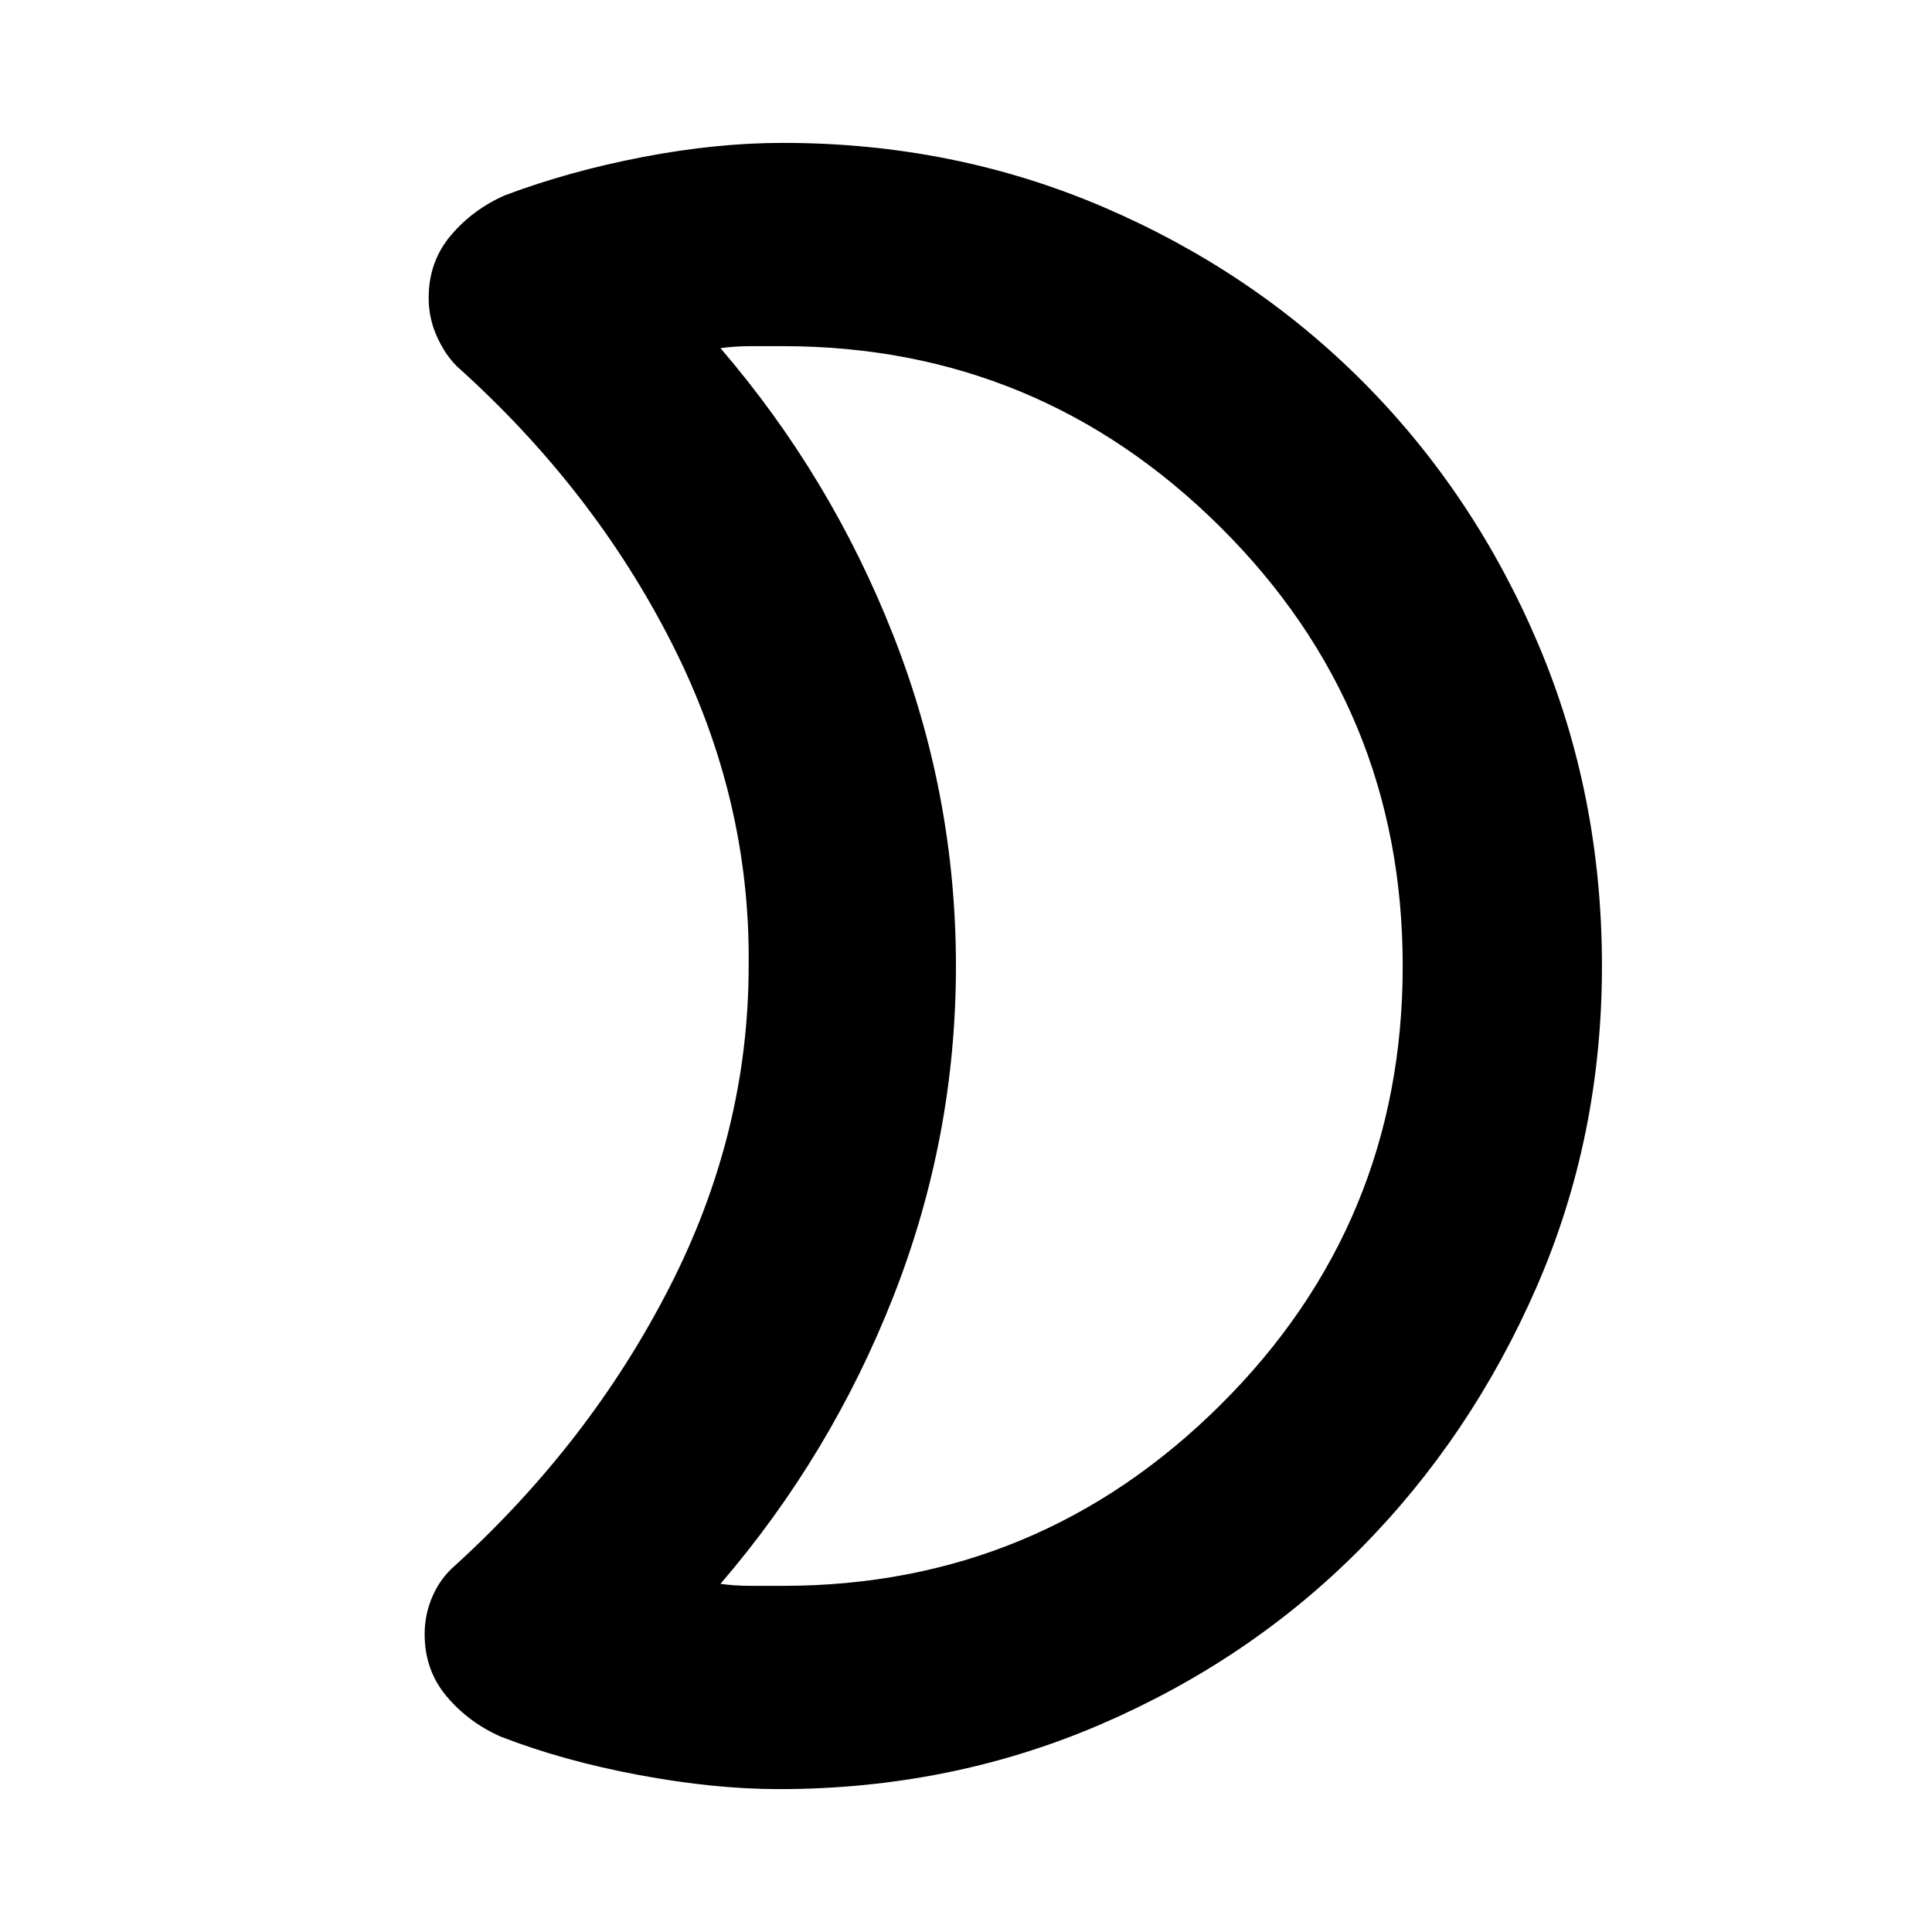 <svg xmlns="http://www.w3.org/2000/svg" height="24" width="24"><path d="M9.725 4.3h-.387q-.213 0-.388.025 1.375 1.6 2.15 3.575.775 1.975.775 4.1 0 2.125-.775 4.1-.775 1.975-2.15 3.575.175.025.375.025h.4q3.175 0 5.438-2.25 2.262-2.25 2.262-5.45t-2.262-5.45Q12.9 4.3 9.725 4.3ZM19.9 12q0 2.125-.812 3.988-.813 1.862-2.188 3.25-1.375 1.387-3.237 2.187-1.863.8-3.988.8-.8 0-1.737-.175-.938-.175-1.713-.475-.4-.175-.675-.5t-.275-.775q0-.25.1-.475.1-.225.275-.375Q7.325 17.925 8.312 16q.988-1.925.988-4 .025-2.075-.95-4-.975-1.925-2.675-3.45-.15-.15-.25-.375t-.1-.475q0-.45.275-.775t.675-.5q.8-.3 1.713-.475.912-.175 1.737-.175 2.125 0 3.988.8 1.862.8 3.237 2.187 1.375 1.388 2.163 3.25Q19.9 9.875 19.9 12Zm-8.025 0Z"/></svg>